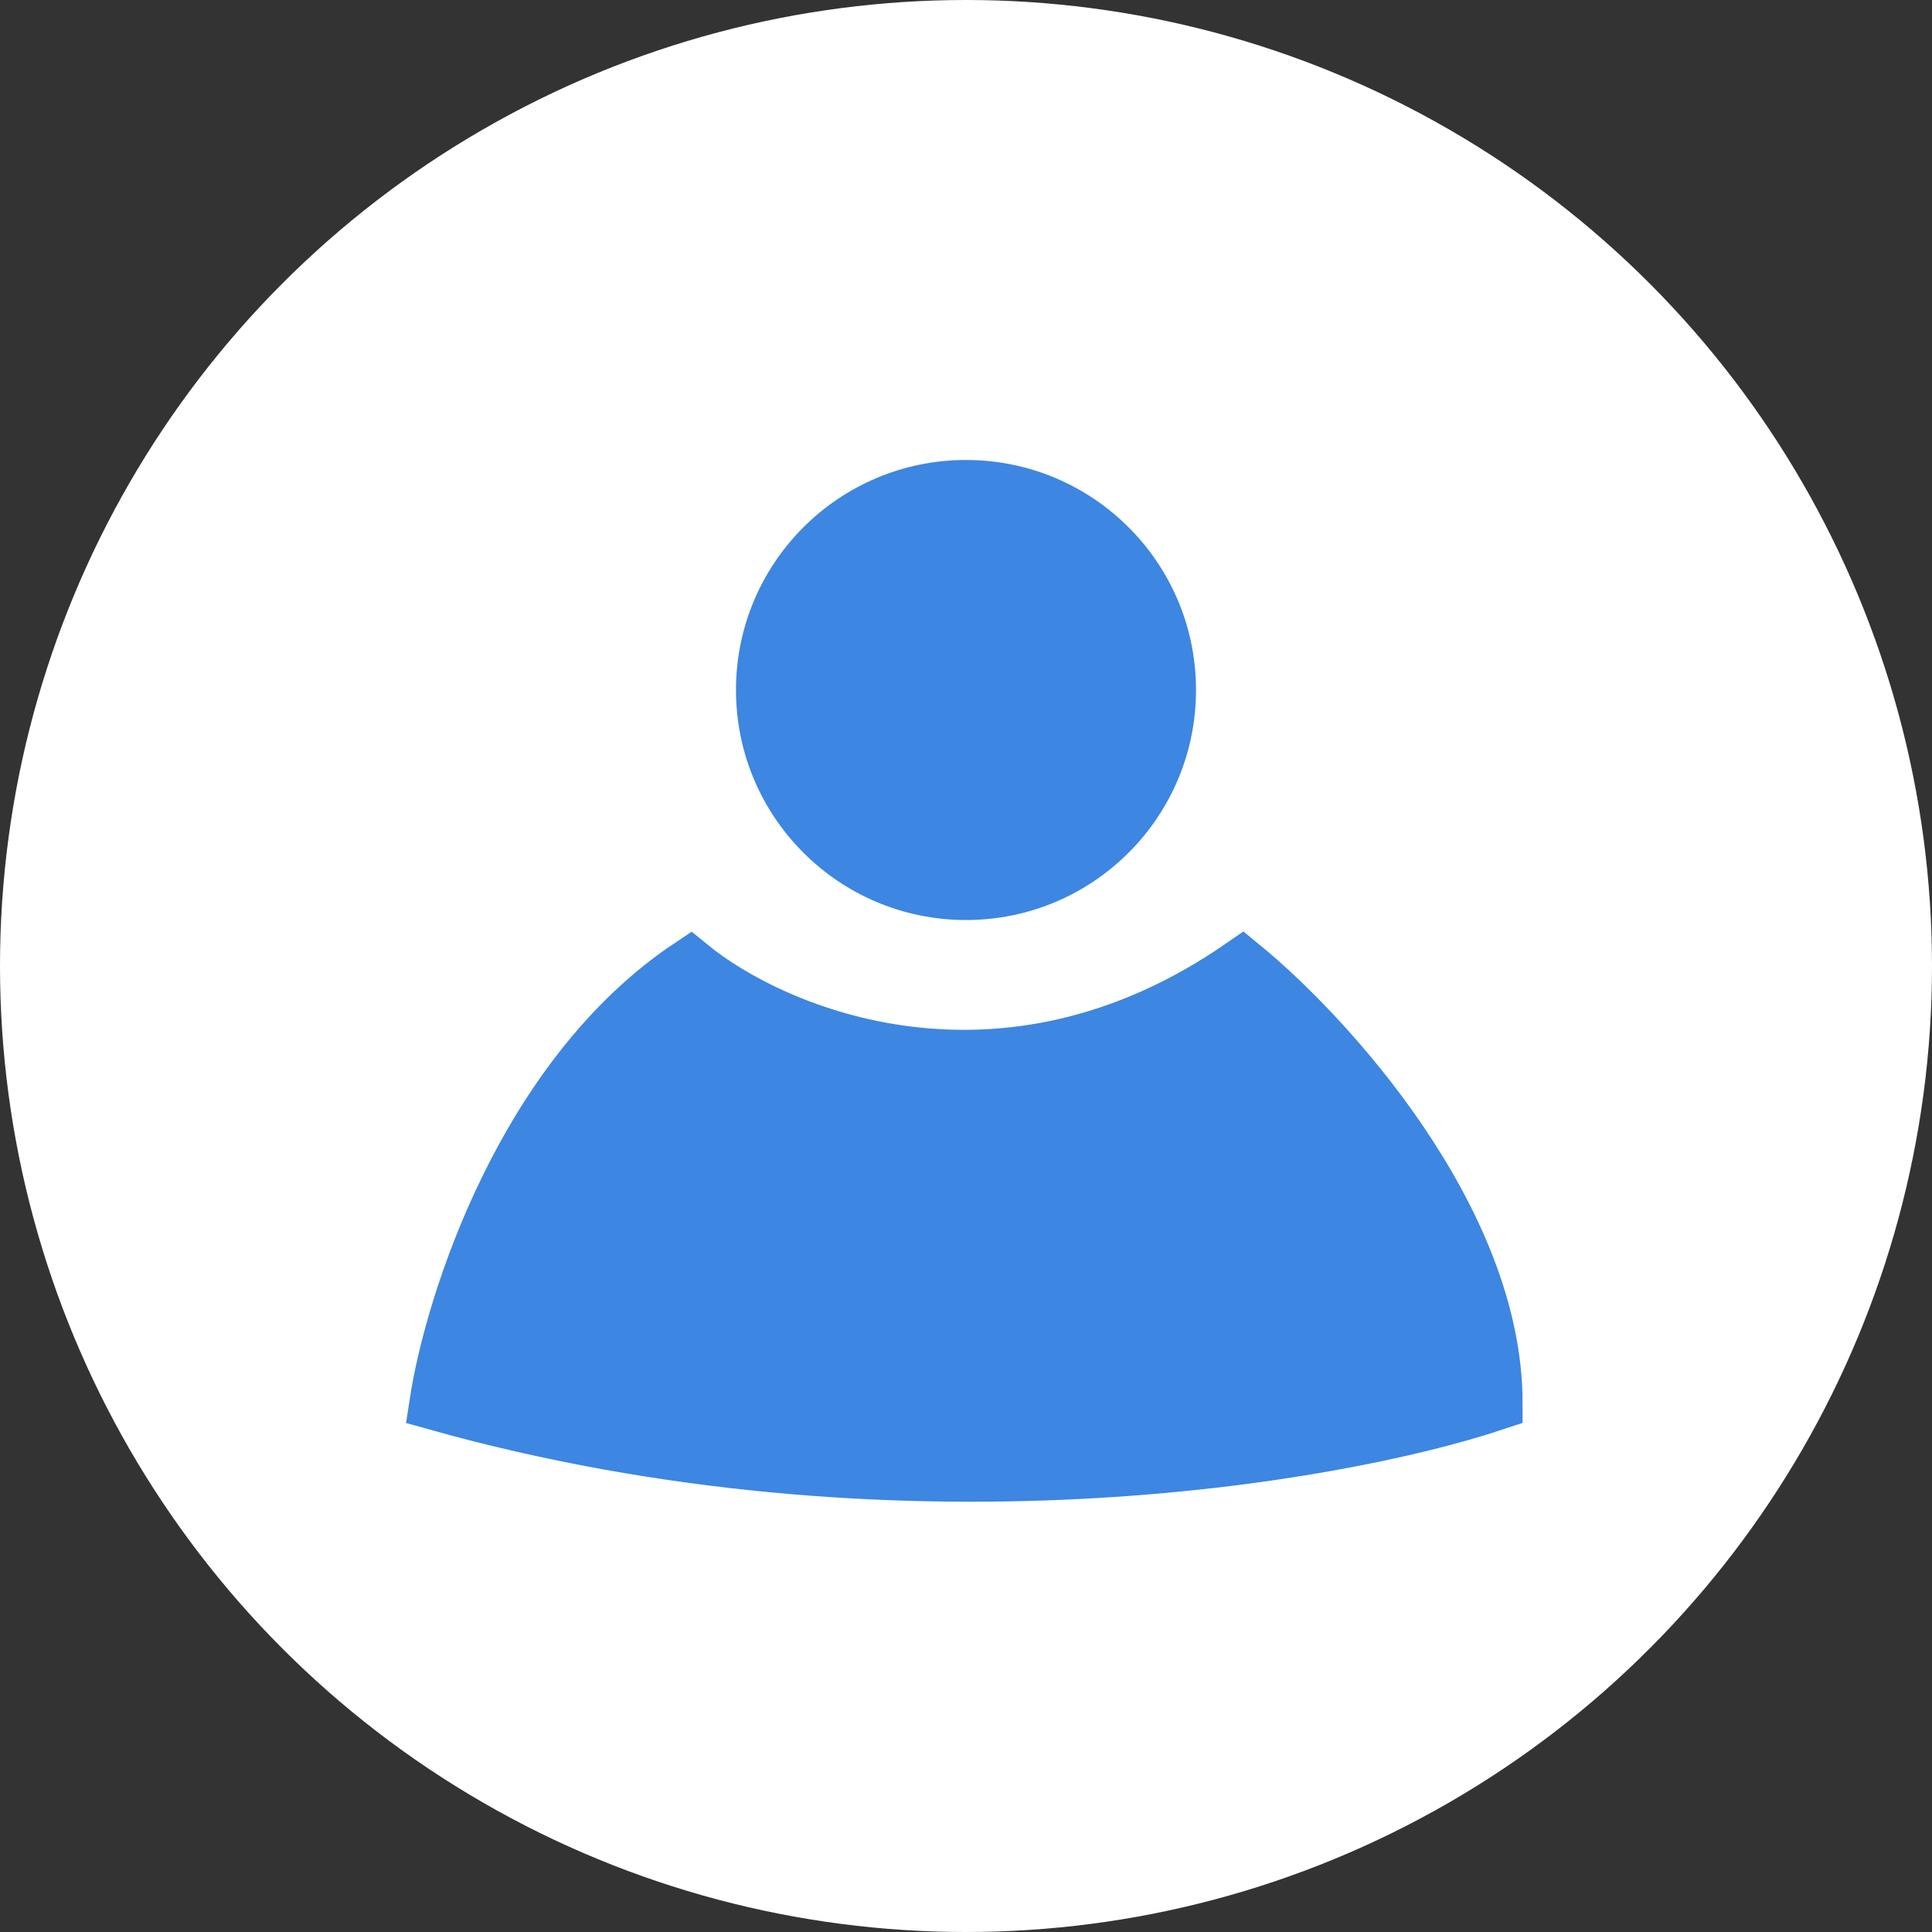 <svg width="35" height="35" viewBox="0 0 35 35" fill="none" xmlns="http://www.w3.org/2000/svg">
<rect x="0" y="0" width="35" height="35" fill="#333333" stroke="none"/>
<g id="User">
<circle id="Ellipse 4" cx="17.5" cy="17.5" r="17.5" fill="white"/>
<circle id="Ellipse 3" cx="17.5" cy="12.5" r="4.167" fill="#3D86E1"/>
<path id="Vector 6" d="M22.5 17.5C18.167 20.5 14.028 18.75 12.5 17.5C9.5 19.5 8.194 23.611 7.917 25.417C16.25 27.75 24.167 26.389 27.083 25.417C27.083 22.083 24.028 18.75 22.5 17.5Z" fill="#3D86E1" stroke="#3D86E1"/>
</g>
</svg>
